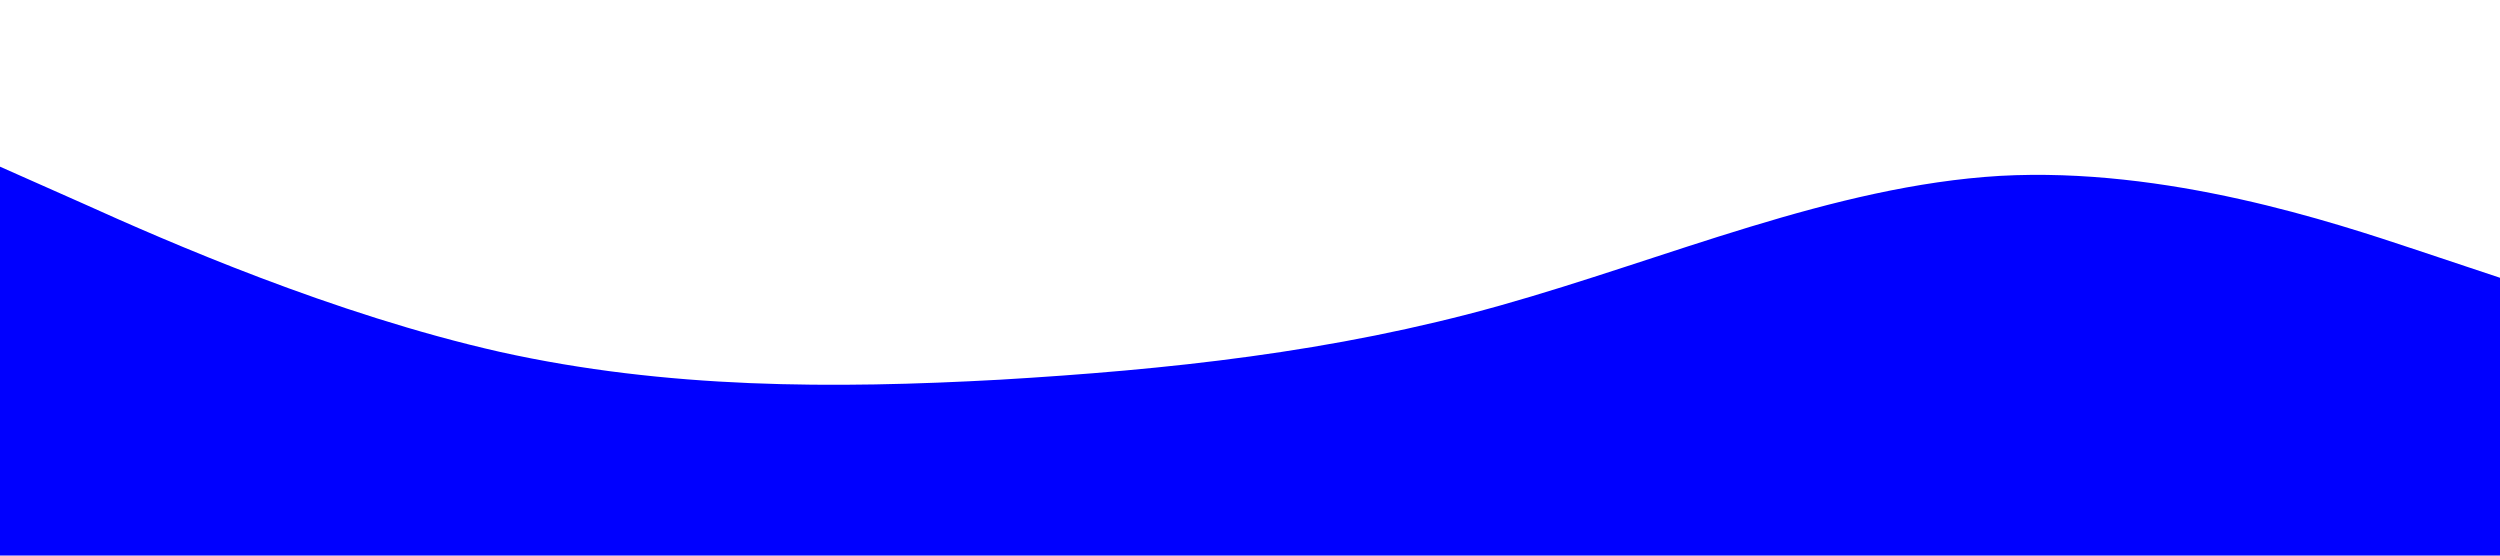 <svg xmlns="http://www.w3.org/2000/svg" viewBox="0 0 1440 320"><path fill="#0000ff" fill-opacity="1" d="M0,96L48,117.3C96,139,192,181,288,202.7C384,224,480,224,576,218.7C672,213,768,203,864,176C960,149,1056,107,1152,101.3C1248,96,1344,128,1392,144L1440,160L1440,320L1392,320C1344,320,1248,320,1152,320C1056,320,960,320,864,320C768,320,672,320,576,320C480,320,384,320,288,320C192,320,96,320,48,320L0,320Z"></path></svg>